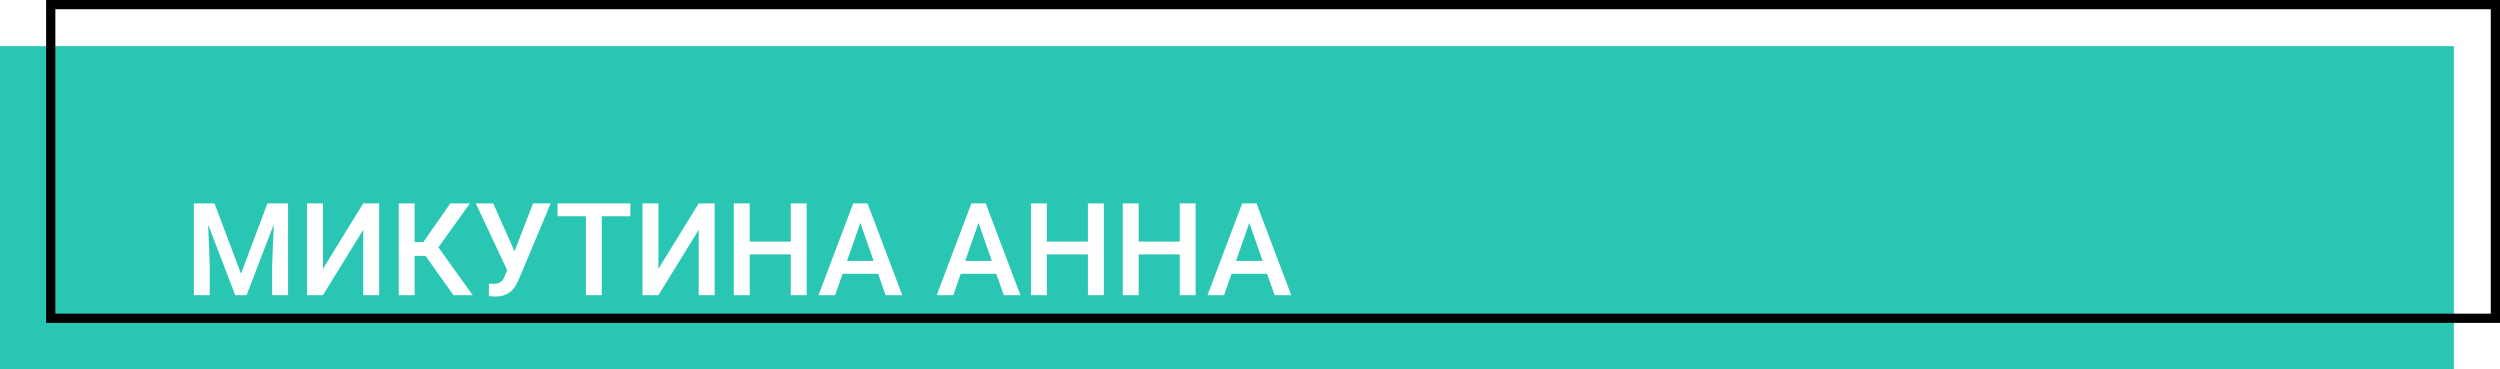 <svg width="271" height="40" viewBox="0 0 271 40" fill="none" xmlns="http://www.w3.org/2000/svg">
<rect y="5" width="266" height="35" fill="#28C6B3"/>
<rect x="5.5" y="0.5" width="265" height="34" stroke="black"/>
<g filter="url(#filter0_d)">
<path d="M23.254 18.047L26.125 25.676L28.989 18.047H31.225V28H29.502V24.719L29.673 20.33L26.733 28H25.496L22.564 20.337L22.734 24.719V28H21.012V18.047H23.254ZM39.373 18.047H41.102V28H39.373V20.911L35.005 28H33.275V18.047H35.005V25.143L39.373 18.047ZM46.12 23.734H44.944V28H43.222V18.047H44.944V22.23H45.895L48.82 18.047H50.94L47.522 22.811L51.24 28H49.162L46.12 23.734ZM55.779 23.249L57.775 18.047H59.696L56.23 26.305L55.916 26.927C55.46 27.738 54.722 28.144 53.701 28.144L52.99 28.102L53.004 26.735C53.113 26.754 53.307 26.763 53.585 26.763C54.077 26.763 54.423 26.553 54.624 26.134L54.98 25.293L51.575 18.047H53.462L55.779 23.249ZM68.33 19.441H65.227V28H63.511V19.441H60.435V18.047H68.33V19.441ZM75.74 18.047H77.47V28H75.74V20.911L71.372 28H69.643V18.047H71.372V25.143L75.74 18.047ZM87.443 28H85.721V23.577H81.27V28H79.541V18.047H81.27V22.189H85.721V18.047H87.443V28ZM95.189 25.683H91.333L90.526 28H88.728L92.488 18.047H94.04L97.807 28H96.002L95.189 25.683ZM91.818 24.288H94.703L93.261 20.159L91.818 24.288ZM107.999 25.683H104.144L103.337 28H101.539L105.299 18.047H106.851L110.617 28H108.812L107.999 25.683ZM104.629 24.288H107.514L106.071 20.159L104.629 24.288ZM119.654 28H117.932V23.577H113.481V28H111.752V18.047H113.481V22.189H117.932V18.047H119.654V28ZM129.607 28H127.885V23.577H123.435V28H121.705V18.047H123.435V22.189H127.885V18.047H129.607V28ZM137.353 25.683H133.497L132.69 28H130.893L134.652 18.047H136.204L139.971 28H138.166L137.353 25.683ZM133.982 24.288H136.867L135.425 20.159L133.982 24.288Z" fill="white"/>
</g>
<defs>
<filter id="filter0_d" x="17.012" y="18.047" width="126.959" height="18.097" filterUnits="userSpaceOnUse" color-interpolation-filters="sRGB">
<feFlood flood-opacity="0" result="BackgroundImageFix"/>
<feColorMatrix in="SourceAlpha" type="matrix" values="0 0 0 0 0 0 0 0 0 0 0 0 0 0 0 0 0 0 127 0"/>
<feOffset dy="4"/>
<feGaussianBlur stdDeviation="2"/>
<feColorMatrix type="matrix" values="0 0 0 0 0 0 0 0 0 0 0 0 0 0 0 0 0 0 0.25 0"/>
<feBlend mode="normal" in2="BackgroundImageFix" result="effect1_dropShadow"/>
<feBlend mode="normal" in="SourceGraphic" in2="effect1_dropShadow" result="shape"/>
</filter>
</defs>
</svg>
